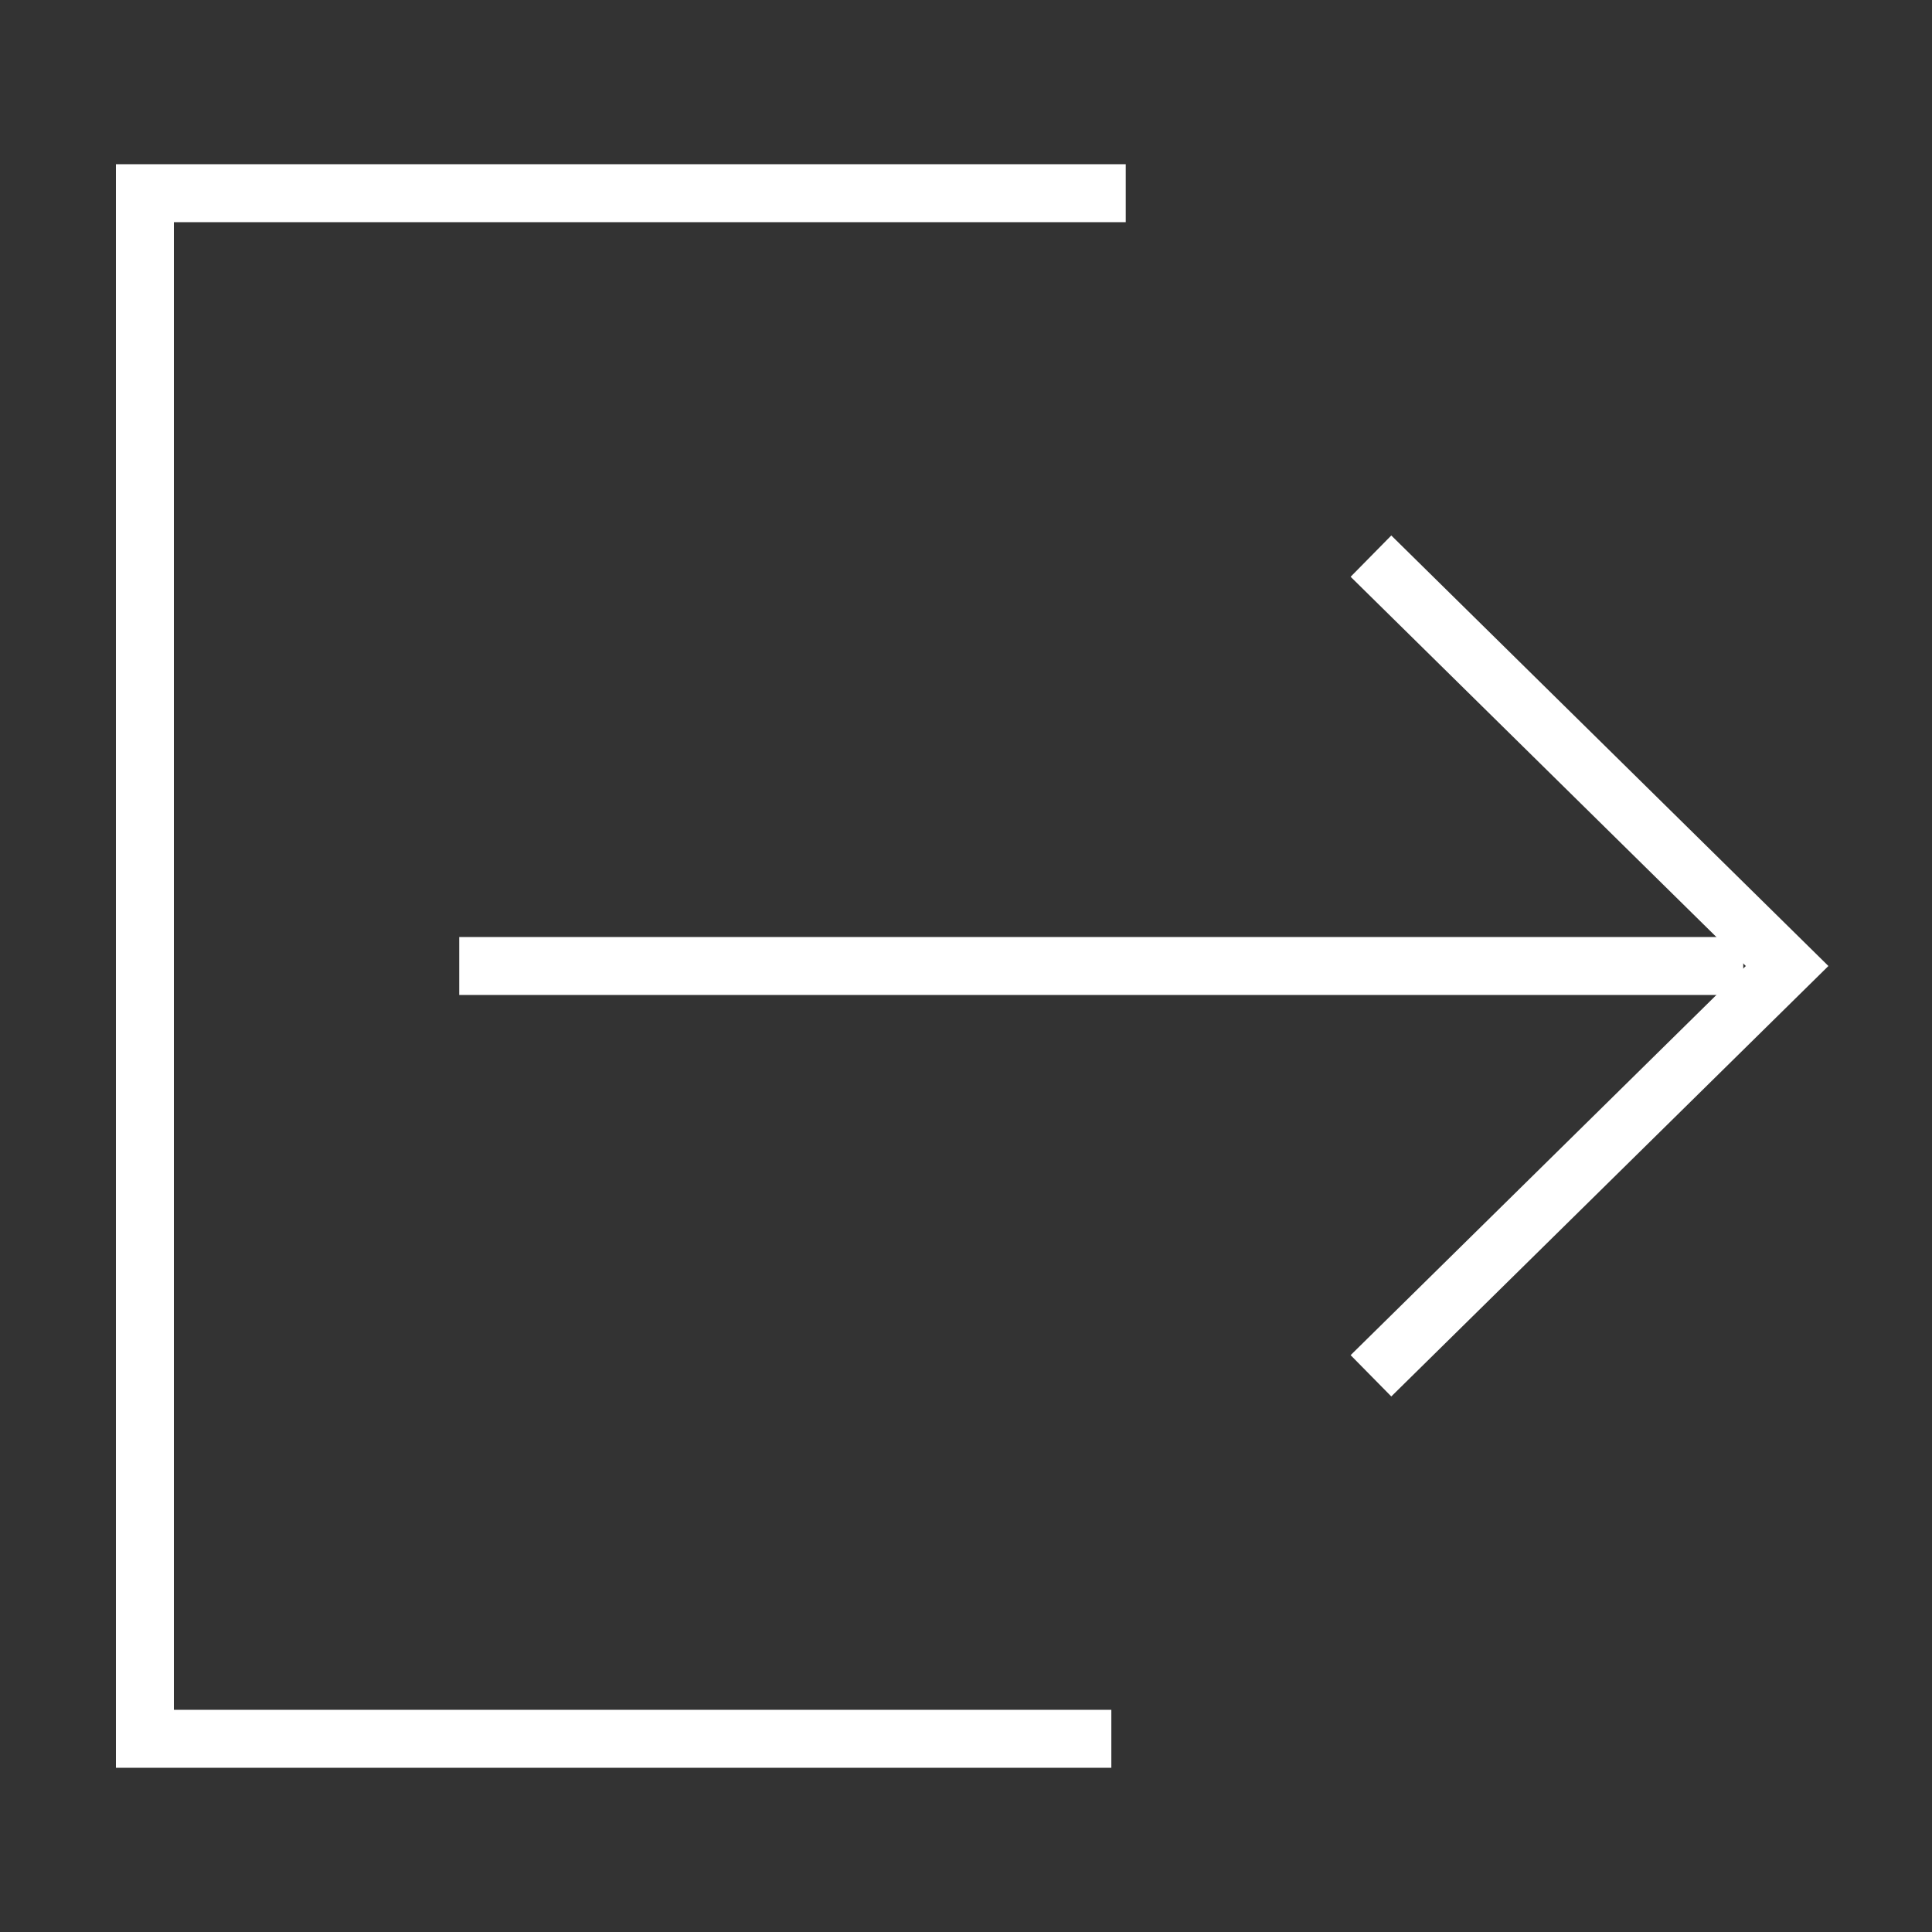<?xml version="1.0" encoding="UTF-8"?>
<svg width="40px" height="40px" viewBox="0 0 40 40" version="1.1" xmlns="http://www.w3.org/2000/svg" xmlns:xlink="http://www.w3.org/1999/xlink">
    <rect x="0" y="0" width="40" height="40" fill="#333333" stroke="none"/>
    <title>jdo_cn_media_cp_account_sign_out</title>
    <g id="jdo_cn_media_cp_account_sign_out" stroke="none" stroke-width="1" fill="none" fill-rule="evenodd">
        <g id="编组">
            <rect id="矩形" x="0" y="0" width="40" height="40"></rect>
            <g id="sign-out" transform="translate(3, 4)" stroke="#FFFFFF" stroke-width="1.2">
                <polyline id="路径" points="20.009 32 0 32 0 0 20.307 0"></polyline>
                <polyline id="路径" transform="translate(25.45, 16) rotate(45) translate(-25.45, -16) " points="19.403 10.046 31.496 9.954 31.403 22.046"></polyline>
                <line x1="7.108" y1="16" x2="32.492" y2="16" id="直线" stroke-linecap="square"></line>
            </g>
        </g>
    </g>
</svg>